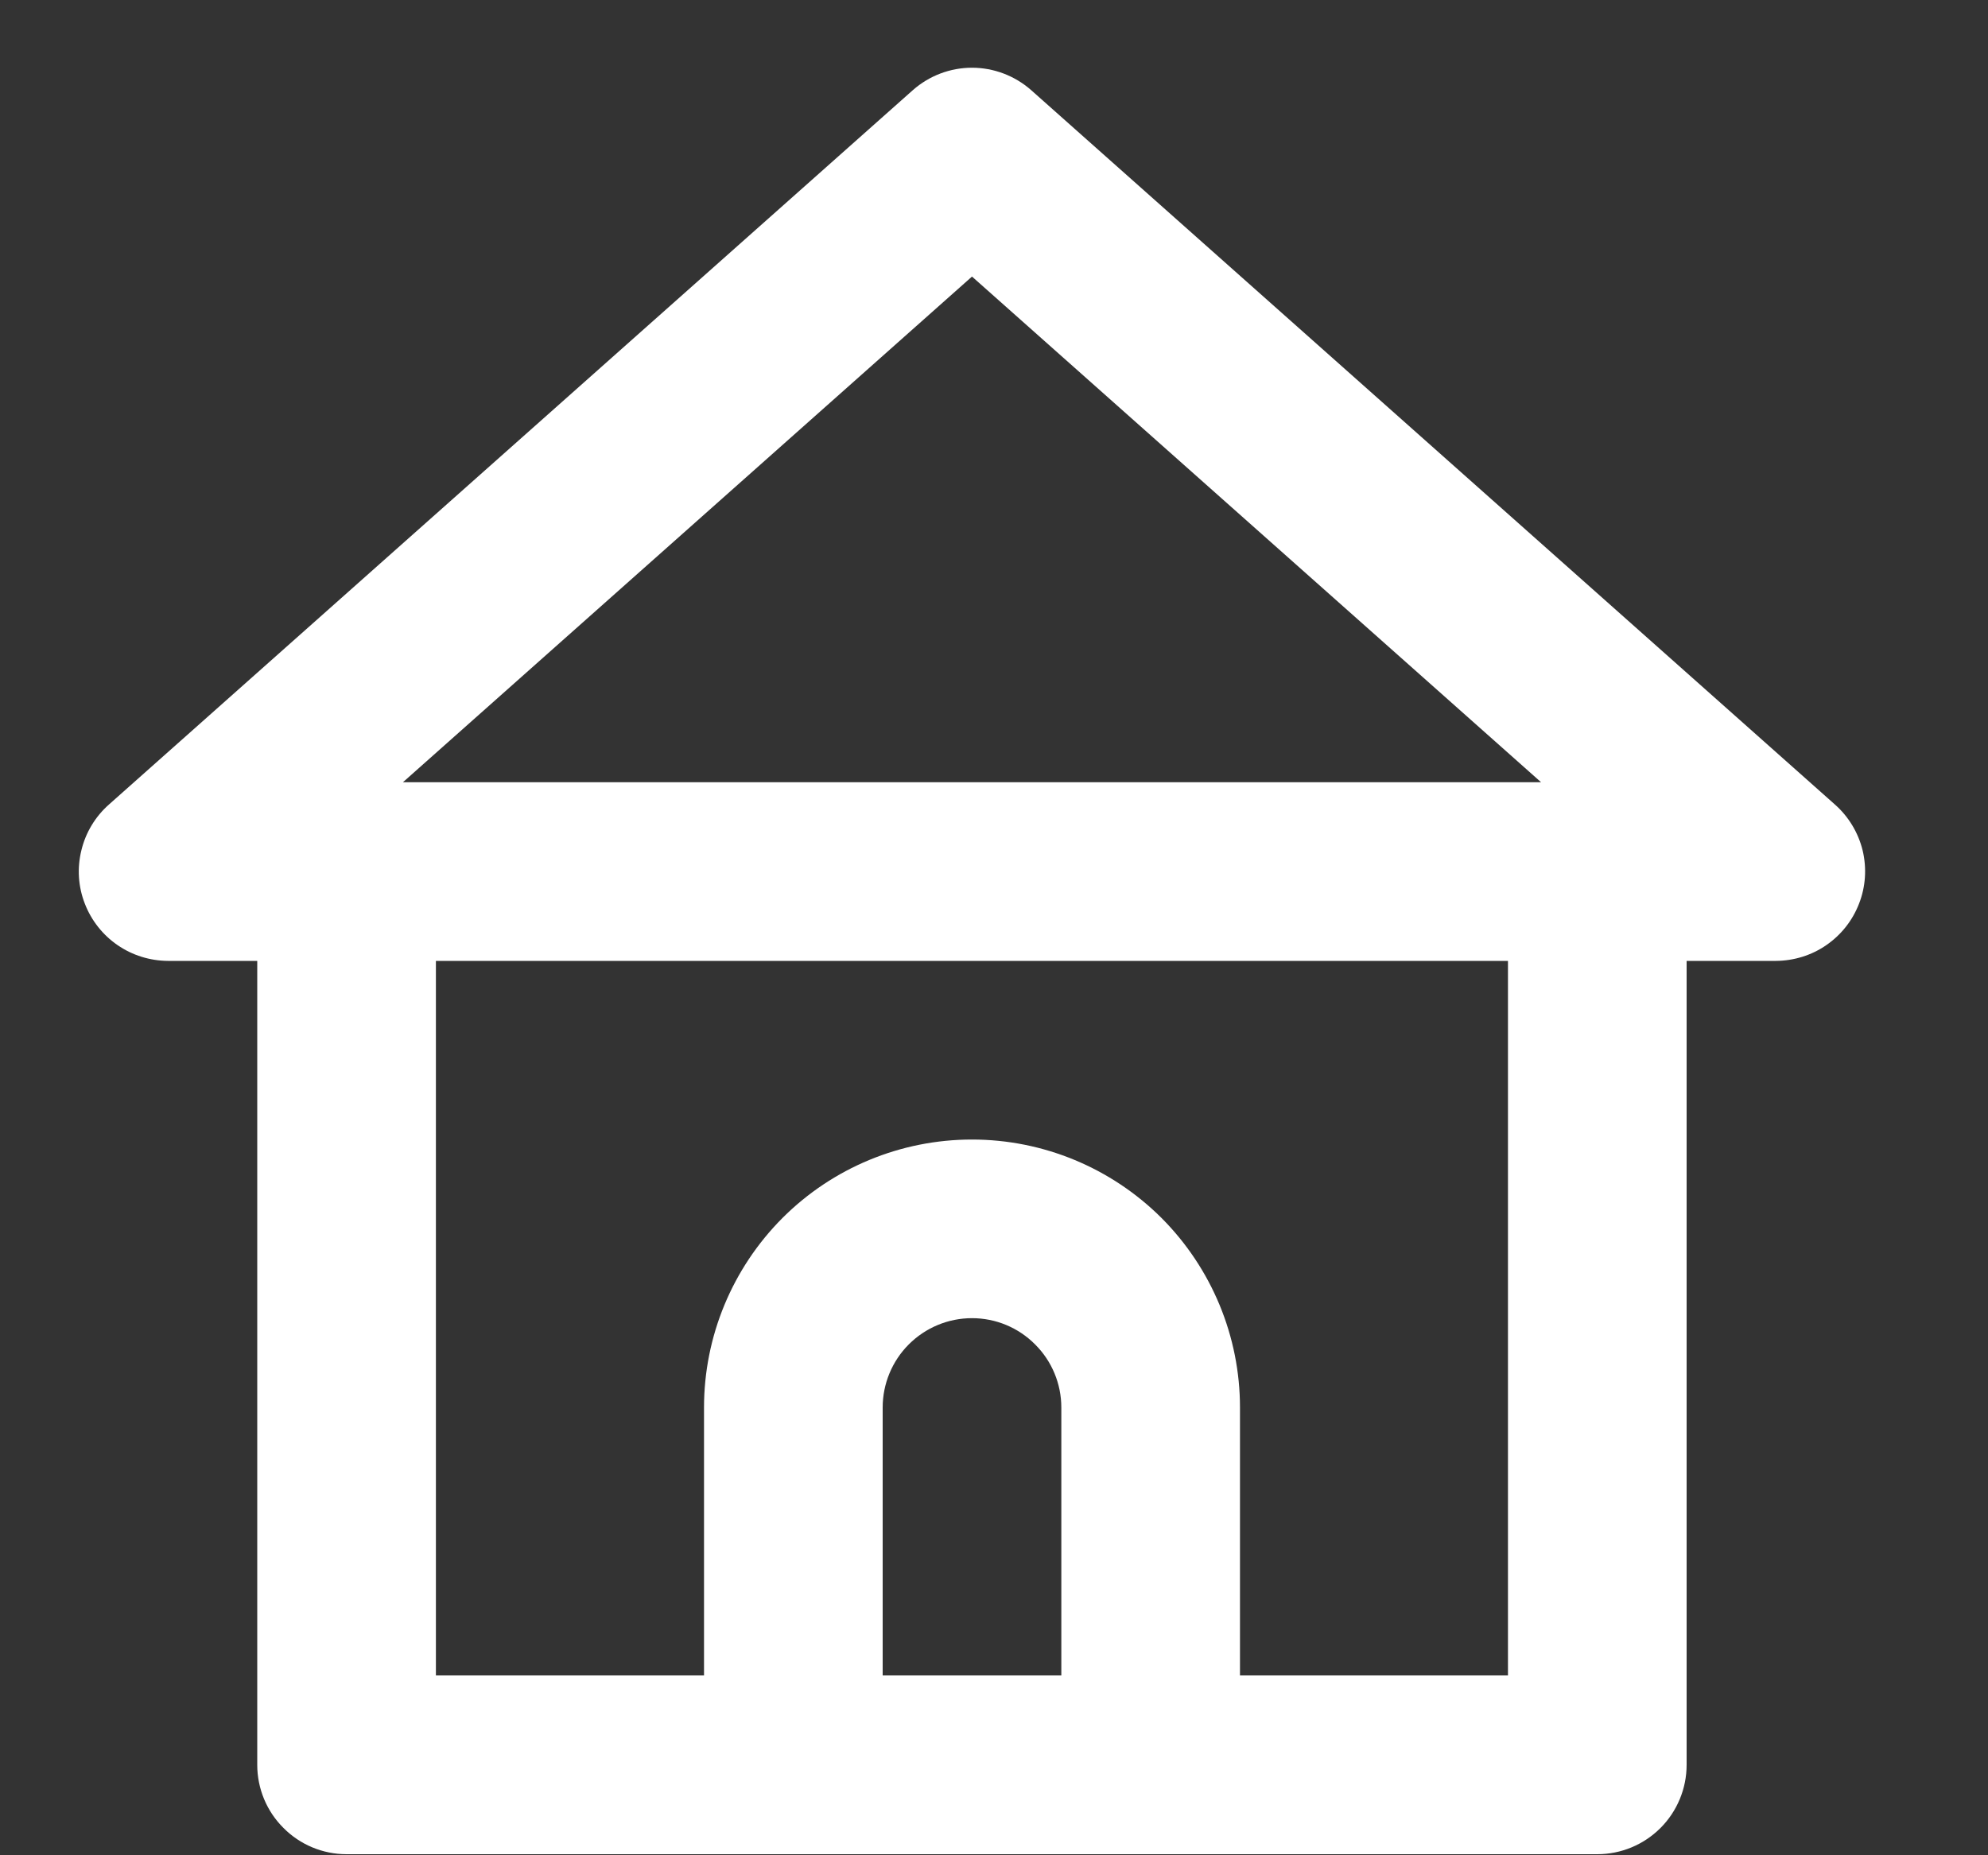 <svg width="15" height="14" viewBox="0 0 15 14" fill="none" xmlns="http://www.w3.org/2000/svg">
<rect x="0" y="0" width="15" height="14" fill="#333333" stroke="none"/>
<path d="M13.845 6.071L7.779 0.679C7.656 0.571 7.497 0.511 7.334 0.511C7.17 0.511 7.012 0.571 6.889 0.679L0.822 6.071C0.719 6.162 0.646 6.283 0.614 6.417C0.581 6.551 0.59 6.691 0.64 6.819C0.689 6.946 0.775 7.055 0.887 7.132C0.999 7.209 1.131 7.25 1.267 7.251H1.941V13.318C1.941 13.496 2.012 13.668 2.139 13.794C2.265 13.921 2.436 13.992 2.615 13.992H12.052C12.231 13.992 12.402 13.921 12.529 13.794C12.655 13.668 12.726 13.496 12.726 13.318V7.251H13.4C13.536 7.25 13.669 7.209 13.78 7.132C13.892 7.055 13.978 6.946 14.027 6.819C14.077 6.691 14.086 6.551 14.054 6.417C14.021 6.283 13.948 6.162 13.845 6.071ZM8.008 12.643H6.66V10.621C6.66 10.443 6.731 10.271 6.857 10.145C6.984 10.018 7.155 9.947 7.334 9.947C7.513 9.947 7.684 10.018 7.81 10.145C7.937 10.271 8.008 10.443 8.008 10.621V12.643ZM11.378 12.643H9.356V10.621C9.356 10.085 9.143 9.571 8.764 9.191C8.384 8.812 7.87 8.599 7.334 8.599C6.797 8.599 6.283 8.812 5.904 9.191C5.525 9.571 5.312 10.085 5.312 10.621V12.643H3.289V7.251H11.378V12.643ZM3.04 5.903L7.334 2.087L11.628 5.903H3.04Z" fill="white"/>
</svg>
